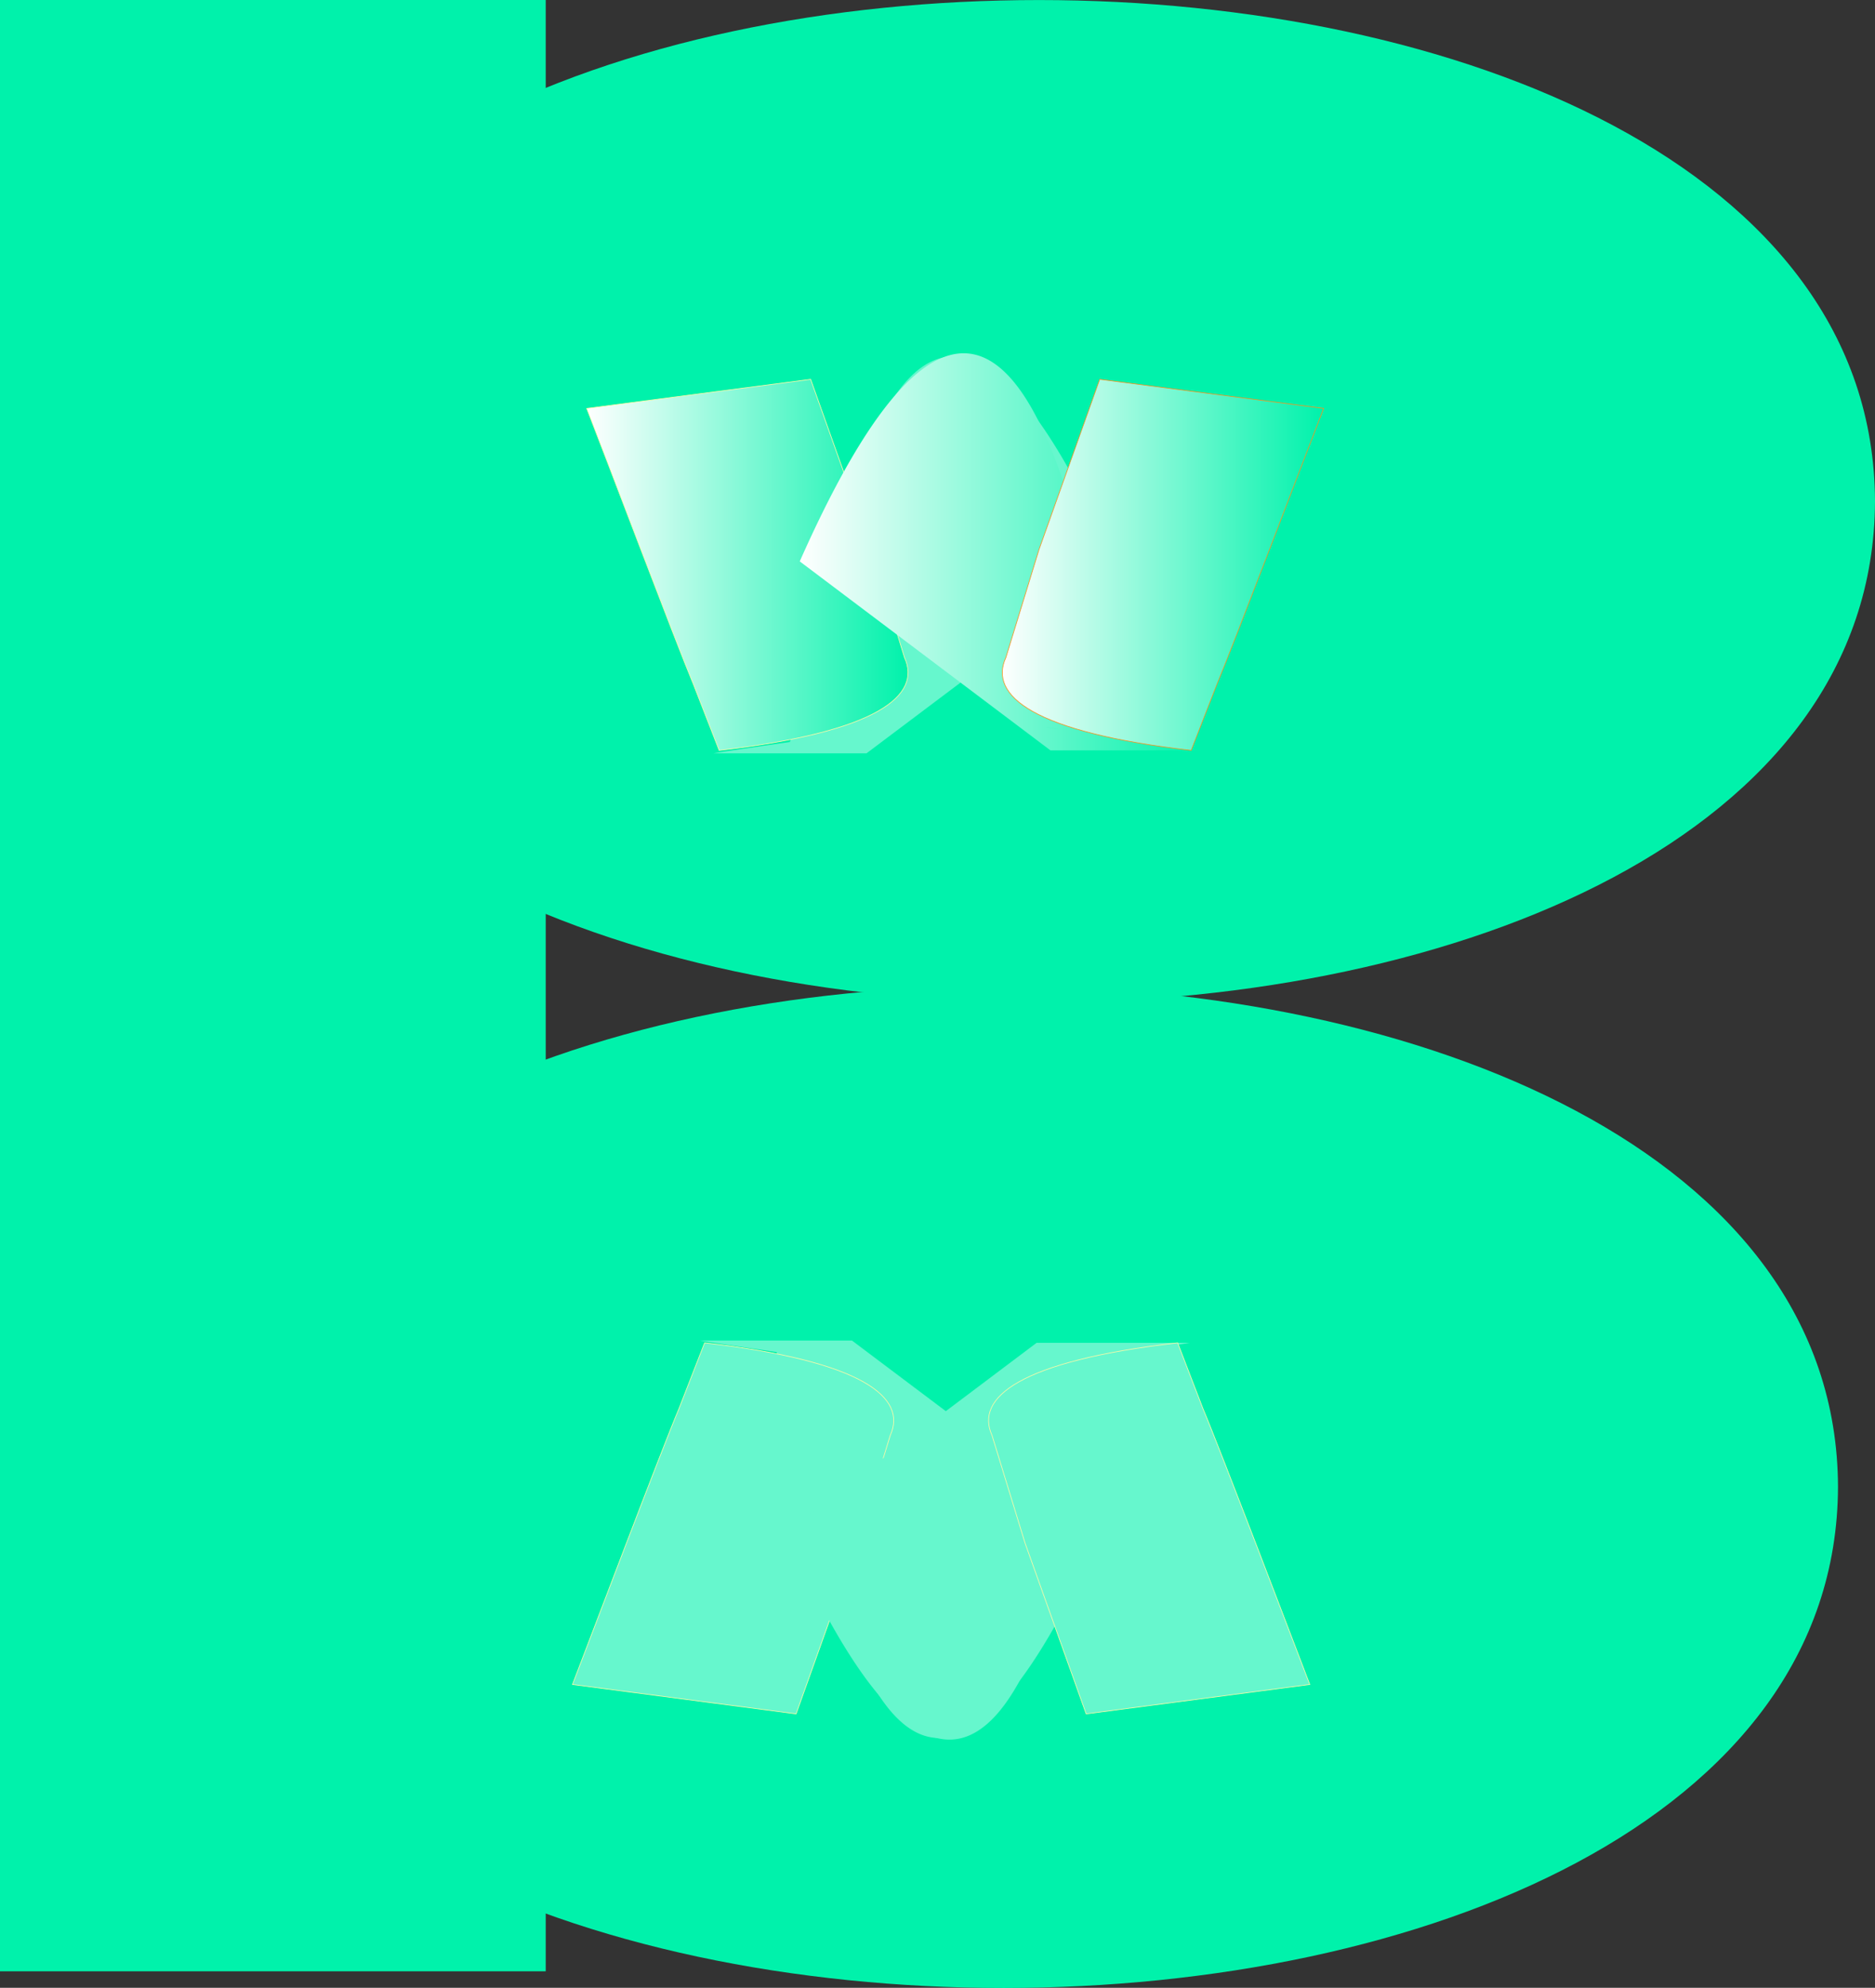 <svg id="Layer_1" data-name="Layer 1" xmlns="http://www.w3.org/2000/svg" xmlns:xlink="http://www.w3.org/1999/xlink"
    viewBox="0 0 56.76 60.16">
    <rect x="0" y="0" width="56.76" height="60.16" fill="#333333" stroke="none"/>
    <defs>
        <style>
            .cls-1 {
                fill: #00f2ab;
            }

            .cls-2,
            .cls-3,
            .cls-4 {
                fill: #66f7cd;
            }

            .cls-3,
            .cls-4,
            .cls-5,
            .cls-7 {
                stroke-miterlimit: 10;
                stroke-width: 0.02px;
            }

            .cls-3 {
                stroke: url(#linear-gradient);
            }

            .cls-4 {
                stroke: url(#linear-gradient-2);
            }

            .cls-5 {
                fill: url(#linear-gradient-3);
                stroke: url(#linear-gradient-4);
            }

            .cls-6 {
                fill: url(#linear-gradient-5);
            }

            .cls-7 {
                fill: url(#linear-gradient-6);
                stroke: url(#linear-gradient-7);
            }
        </style>
        <linearGradient id="linear-gradient" x1="-38964.49" y1="66.17" x2="39042.4" y2="66.17"
            gradientTransform="matrix(0.01, 0, 0, -0.01, -626.21, -242.95)" gradientUnits="userSpaceOnUse">
            <stop offset="0" stop-color="#f7931e" />
            <stop offset="1" stop-color="#fef8a6" />
        </linearGradient>
        <linearGradient id="linear-gradient-2" x1="-38951.93" y1="66.17" x2="39054.96" y2="66.17"
            gradientTransform="translate(729.72 -242.95) rotate(180) scale(0.01)" xlink:href="#linear-gradient" />
        <linearGradient id="linear-gradient-3" x1="39.38" y1="37" x2="49.11" y2="37" gradientUnits="userSpaceOnUse">
            <stop offset="0" stop-color="#fff" />
            <stop offset="1" stop-color="#00f2ab" />
        </linearGradient>
        <linearGradient id="linear-gradient-4" x1="-38964.08" y1="37" x2="39042.82" y2="37"
            gradientTransform="translate(-626.21 361.36) scale(0.01)" xlink:href="#linear-gradient" />
        <linearGradient id="linear-gradient-5" x1="45.83" y1="36.61" x2="58.05" y2="36.61"
            xlink:href="#linear-gradient-3" />
        <linearGradient id="linear-gradient-6" x1="51.94" y1="37" x2="61.67" y2="37" xlink:href="#linear-gradient-3" />
        <linearGradient id="linear-gradient-7" x1="22669.52" y1="-16319" x2="-55337.38" y2="-16319"
            gradientTransform="matrix(-0.01, 0, 0, 0.01, 729.72, 361.36)" xlink:href="#linear-gradient" />
    </defs>
    <path id="b_oval_1" data-name="b oval 1" class="cls-1"
        d="M78.38,35.08c-.07,20.23-50.46,20.23-50.52,0S78.31,14.86,78.38,35.08Z" transform="translate(-21.62 -19.91)" />
    <path id="b_oval_2" data-name="b oval 2" class="cls-1"
        d="M77.26,64.91c-.07,20.22-50.45,20.22-50.51,0S77.2,44.68,77.26,64.91Z" transform="translate(-21.62 -19.91)" />
    <path id="vertical_rectangle_b" data-name="vertical rectangle b" class="cls-1" d="M38.14,19.91H21.62V79.57H38.14Z"
        transform="translate(-21.62 -19.91)" />
    <g id="m">
        <path id="left_up_m" data-name="left up m" class="cls-2"
            d="M55,66.19l-7.59-5.71H42.81s-.12,0,4.82.71A19.56,19.56,0,0,1,45,60.61C45.78,61,47.59,83,55,66.19Z"
            transform="translate(-21.62 -19.91)" />
        <path id="left_down_m" data-name="left down m" class="cls-3"
            d="M47.57,66.61l1-3.26h0c.52-1.14-.83-2.25-5.62-2.8l-.78,2c-.52,1.23-2.74,7.09-3.22,8.34l6.77.89Z"
            transform="translate(-21.62 -19.91)" />
    </g>
    <path id="left_up_m-2" data-name="left up m" class="cls-2"
        d="M45.41,66.26,53,60.55h4.63s.12,0-4.82.7a17.81,17.81,0,0,0,2.64-.57c-.8.34-2.61,22.36-10.05,5.58Z"
        transform="translate(-21.62 -19.91)" />
    <path id="left_down_m-2" data-name="left down m" class="cls-4"
        d="M52.65,66.61l-1-3.26h0c-.52-1.14.83-2.25,5.62-2.8l.77,2c.52,1.23,2.75,7.09,3.23,8.34l-6.77.89Z"
        transform="translate(-21.62 -19.91)" />
    <g id="m-2" data-name="m">
        <path id="left_up_m-3" data-name="left up m" class="cls-2"
            d="M55.44,37l-7.59,5.71H43.22s-.12,0,4.82-.7a17.81,17.81,0,0,0-2.64.57c.8-.34,2.6-22.36,10-5.58Z"
            transform="translate(-21.62 -19.91)" />
        <path id="left_down_m-3" data-name="left down m" class="cls-5"
            d="M48,36.55l1,3.26h0c.53,1.15-.83,2.26-5.61,2.81l-.78-2c-.52-1.24-2.74-7.1-3.23-8.35l6.78-.88Z"
            transform="translate(-21.62 -19.91)" />
    </g>
    <path id="left_up_m-4" data-name="left up m" class="cls-6"
        d="M45.83,36.9l7.59,5.72h4.63s.12.05-4.82-.71a18.13,18.13,0,0,1,2.65.58c-.8-.35-2.61-22.37-10.05-5.59Z"
        transform="translate(-21.62 -19.91)" />
    <path id="left_down_m-4" data-name="left down m" class="cls-7"
        d="M53.07,36.55l-1,3.26h0c-.53,1.15.82,2.26,5.61,2.81l.78-2c.52-1.24,2.74-7.1,3.23-8.35l-6.78-.88Z"
        transform="translate(-21.62 -19.91)" />
</svg>